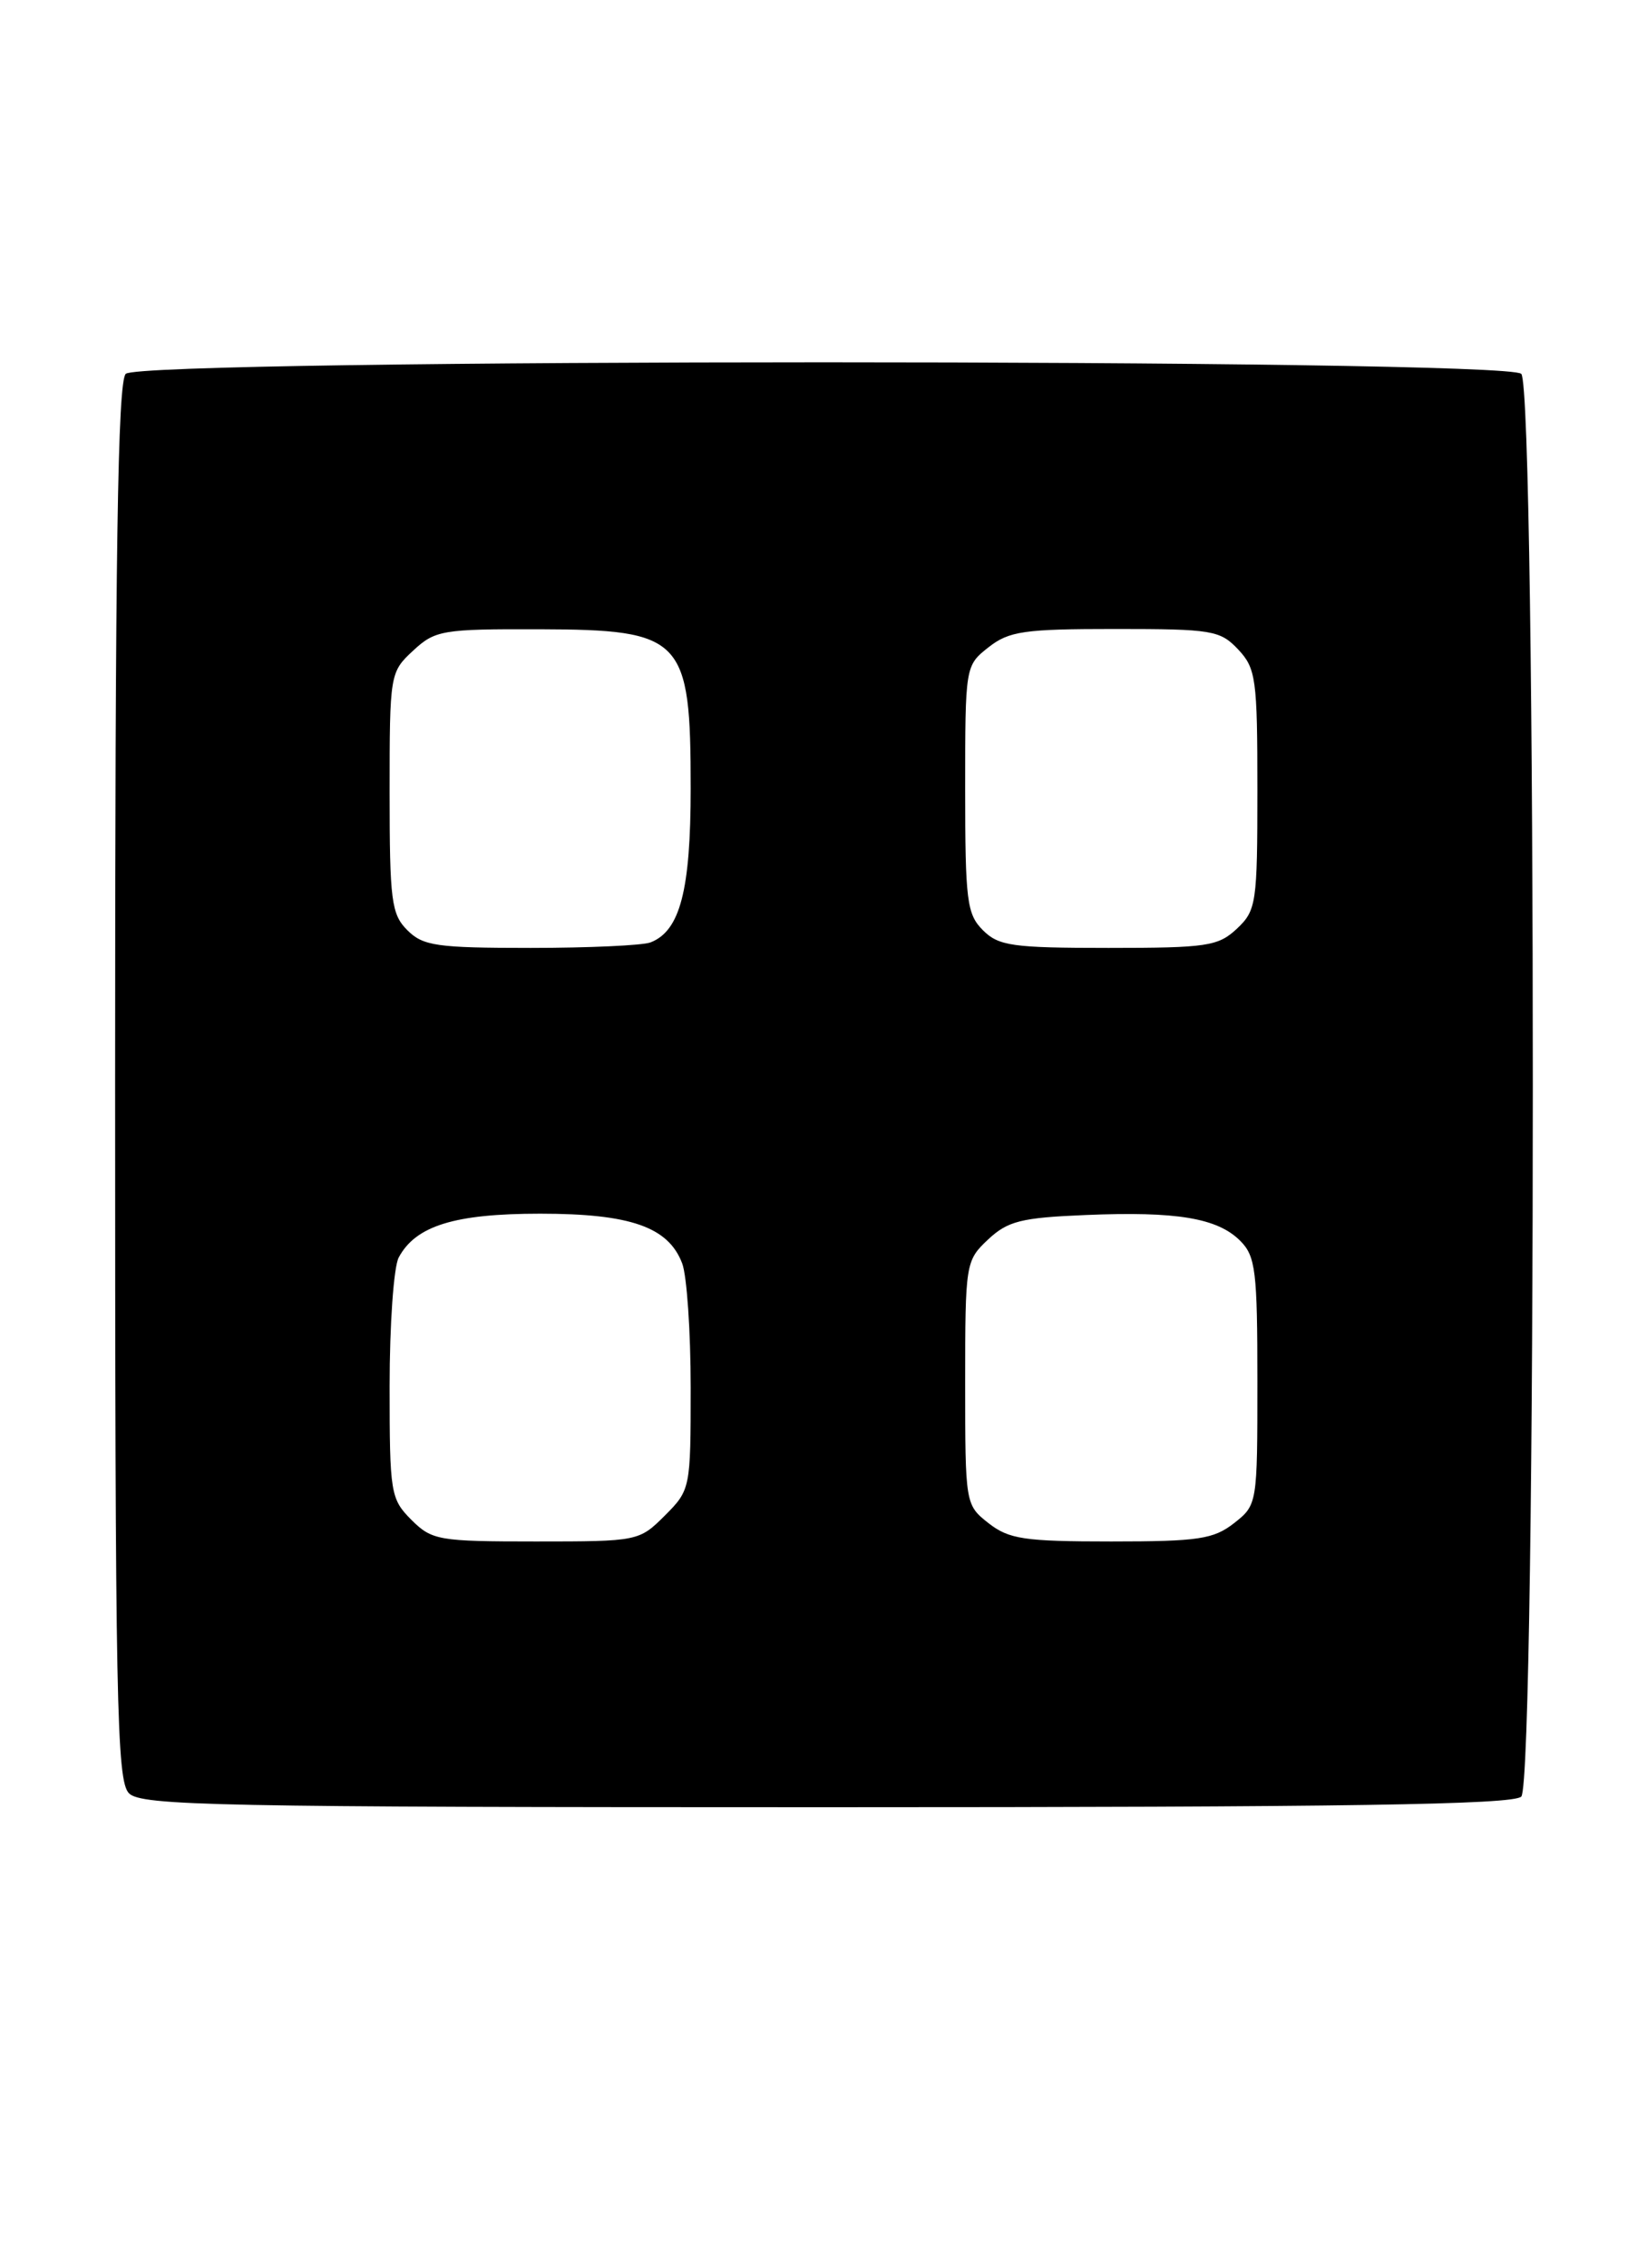<?xml version="1.0" encoding="UTF-8" standalone="no"?>
<!DOCTYPE svg PUBLIC "-//W3C//DTD SVG 1.1//EN" "http://www.w3.org/Graphics/SVG/1.1/DTD/svg11.dtd" >
<svg xmlns="http://www.w3.org/2000/svg" xmlns:xlink="http://www.w3.org/1999/xlink" version="1.1" viewBox="0 0 186 256">
 <g >
 <path fill="currentColor"
d=" M 171.80 202.80 C 173.54 201.06 173.54 43.94 171.80 42.20 C 170.06 40.46 15.94 40.46 14.20 42.20 C 13.29 43.11 13.00 62.23 13.00 122.13 C 13.00 192.37 13.17 201.03 14.57 202.43 C 15.97 203.83 24.50 204.00 93.37 204.00 C 152.10 204.00 170.89 203.71 171.80 202.80 Z  M 46.45 171.55 C 44.11 169.20 44.00 168.54 44.00 156.48 C 44.00 149.54 44.46 143.00 45.03 141.94 C 46.95 138.36 51.35 137.00 61.00 137.00 C 71.20 137.00 75.48 138.50 77.04 142.61 C 77.57 144.00 78.00 150.31 78.00 156.64 C 78.00 168.03 77.97 168.18 75.08 171.08 C 72.18 173.97 72.04 174.00 60.53 174.00 C 49.52 174.00 48.78 173.87 46.45 171.55 Z  M 111.63 171.93 C 109.02 169.87 109.00 169.77 109.00 156.10 C 109.00 142.61 109.05 142.30 111.58 139.92 C 113.81 137.83 115.32 137.45 122.62 137.15 C 132.88 136.72 137.49 137.49 140.06 140.06 C 141.80 141.80 142.00 143.47 142.00 155.93 C 142.00 169.78 141.99 169.87 139.37 171.93 C 137.05 173.74 135.35 174.00 125.50 174.00 C 115.65 174.00 113.95 173.74 111.63 171.93 Z  M 46.00 105.00 C 44.20 103.20 44.00 101.67 44.00 89.45 C 44.00 76.09 44.04 75.87 46.65 73.45 C 49.14 71.14 49.94 71.00 60.90 71.03 C 77.14 71.08 78.00 71.98 78.00 88.98 C 78.00 100.52 76.80 105.09 73.46 106.38 C 72.56 106.72 66.47 107.00 59.92 107.00 C 49.33 107.00 47.78 106.78 46.00 105.00 Z  M 111.00 105.00 C 109.19 103.19 109.00 101.67 109.00 89.07 C 109.00 75.22 109.01 75.13 111.63 73.07 C 113.96 71.24 115.65 71.00 125.96 71.00 C 136.89 71.00 137.79 71.15 139.83 73.31 C 141.84 75.45 142.00 76.64 142.00 89.14 C 142.00 101.97 141.88 102.76 139.69 104.83 C 137.57 106.81 136.32 107.00 125.19 107.00 C 114.33 107.00 112.78 106.78 111.00 105.00 Z "/>
</g>
</svg>